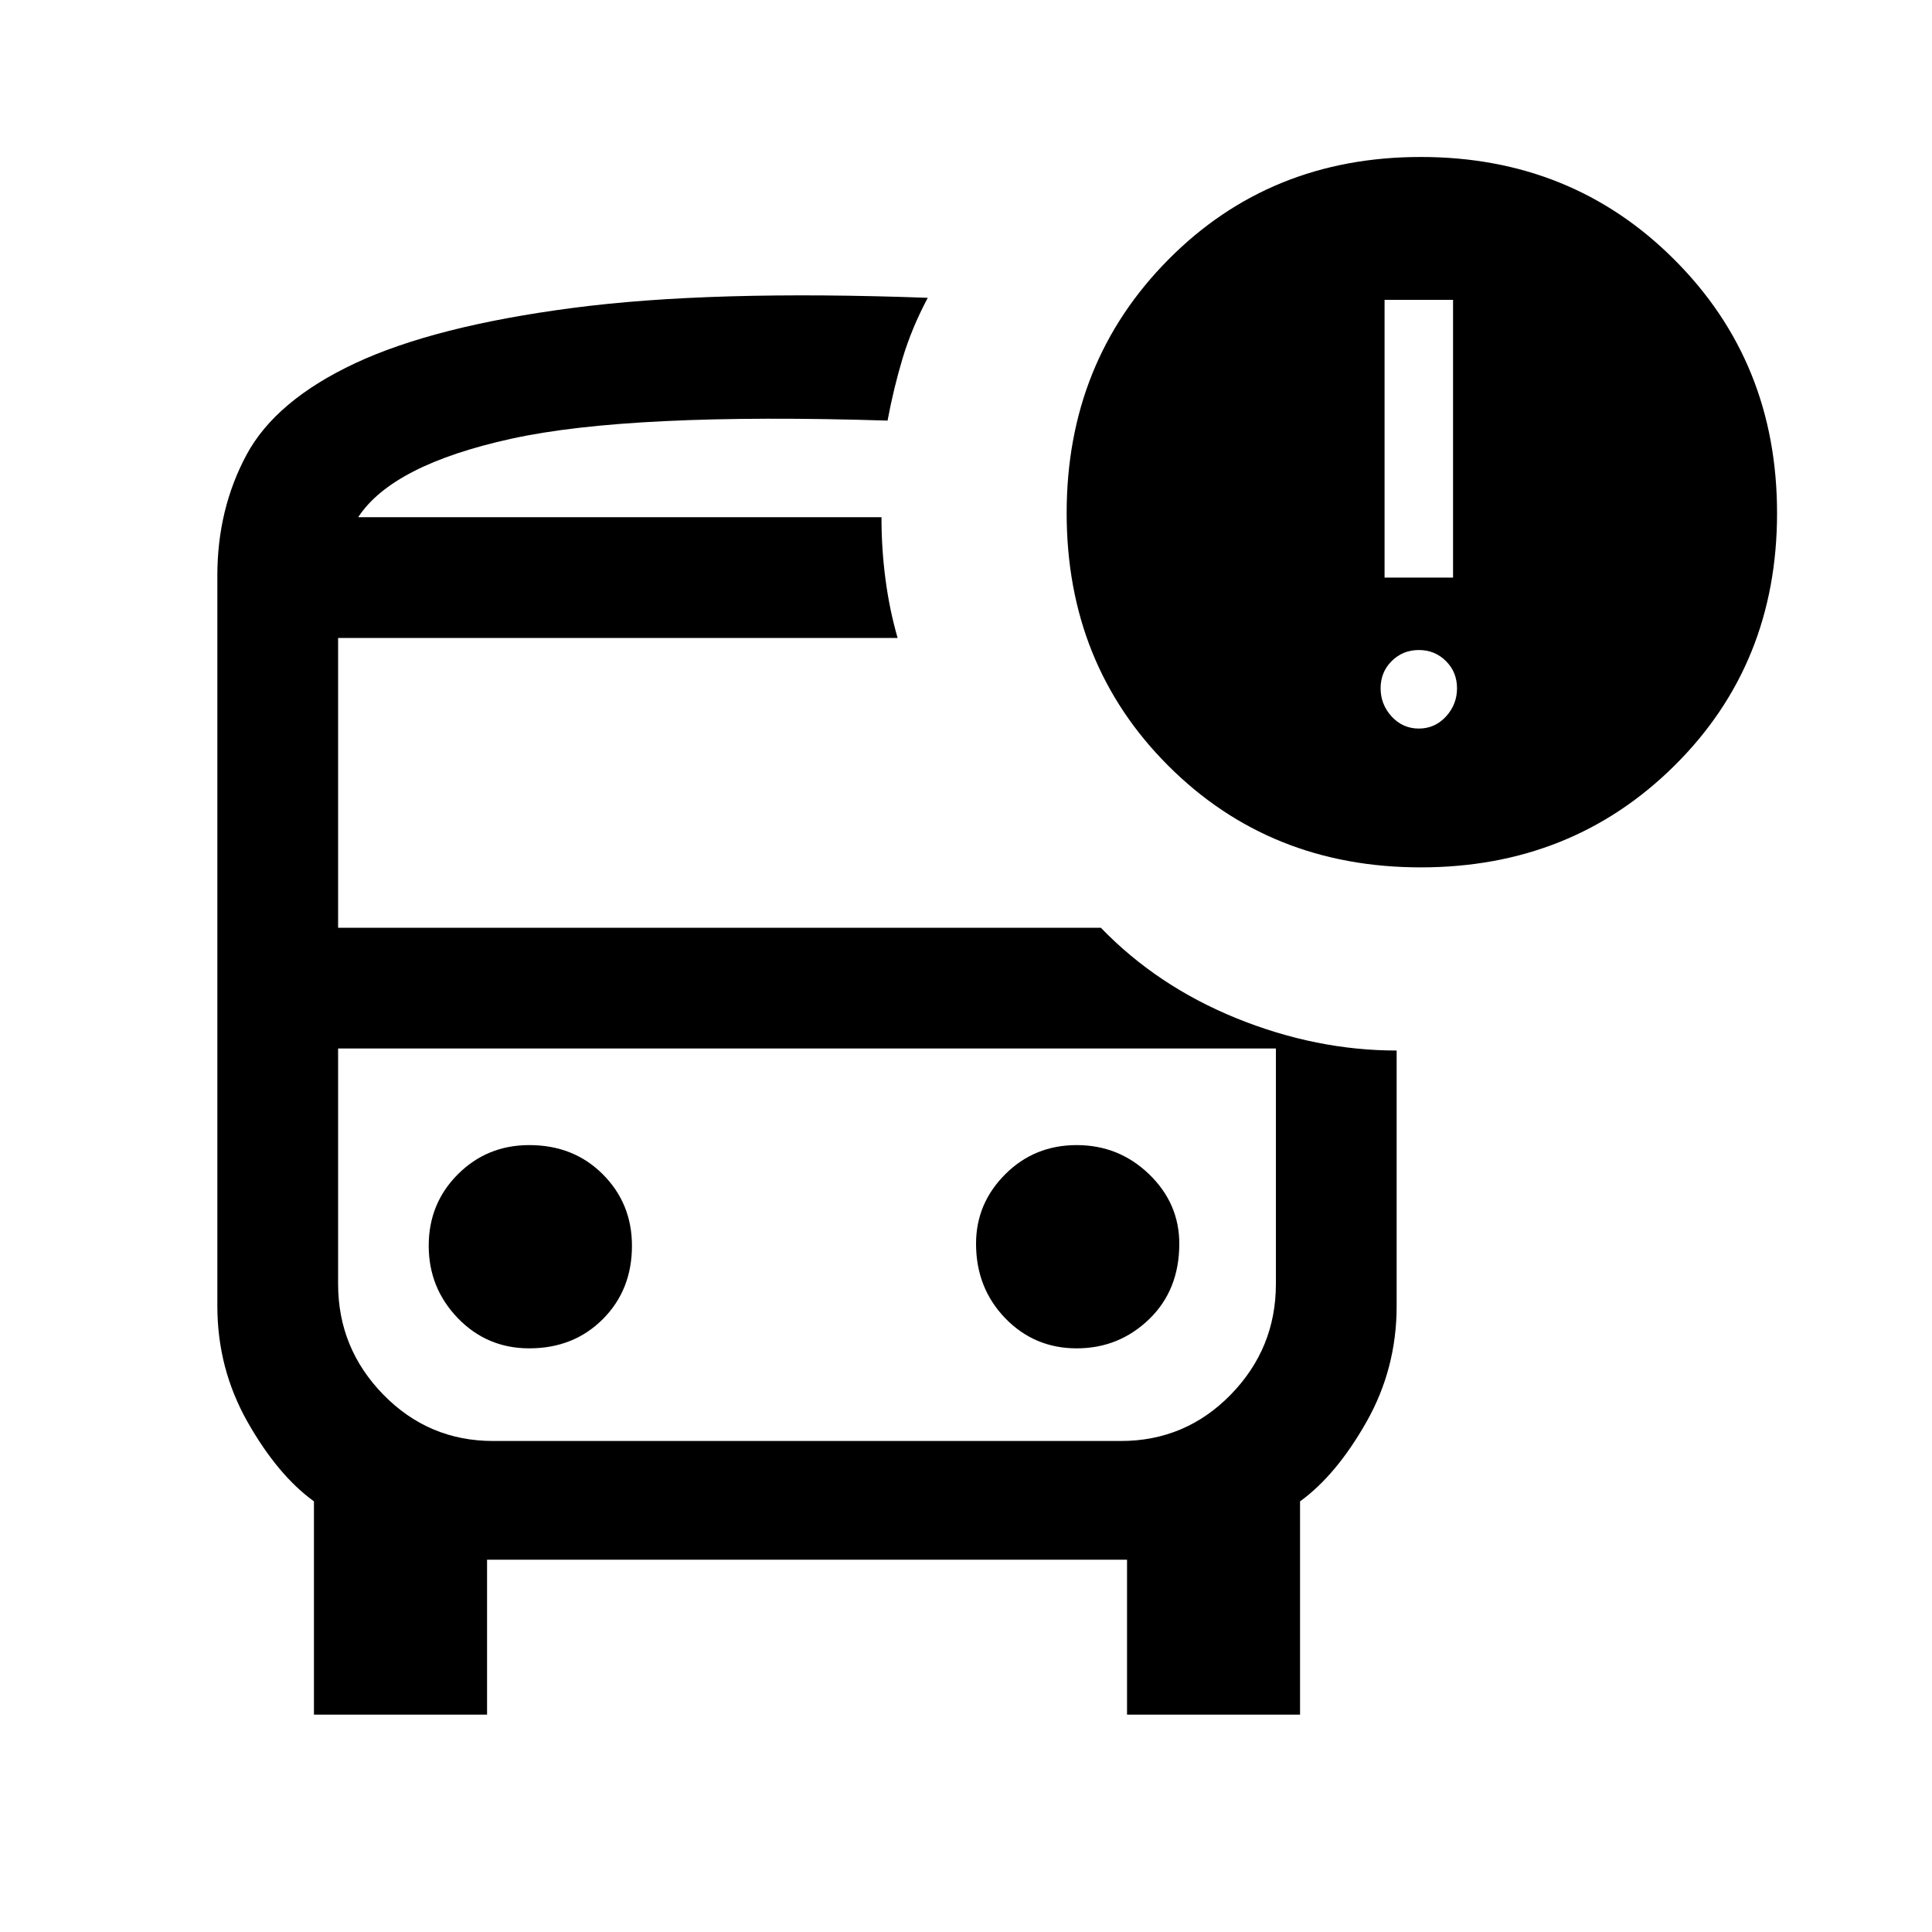 <svg xmlns="http://www.w3.org/2000/svg" height="20" width="20"><path d="M5.479 13.958Q5.938 13.958 6.24 13.656Q6.542 13.354 6.542 12.896Q6.542 12.458 6.24 12.156Q5.938 11.854 5.479 11.854Q5.042 11.854 4.74 12.156Q4.438 12.458 4.438 12.896Q4.438 13.333 4.74 13.646Q5.042 13.958 5.479 13.958ZM11.146 13.958Q11.583 13.958 11.896 13.656Q12.208 13.354 12.208 12.875Q12.208 12.458 11.896 12.156Q11.583 11.854 11.146 11.854Q10.708 11.854 10.406 12.156Q10.104 12.458 10.104 12.875Q10.104 13.333 10.406 13.646Q10.708 13.958 11.146 13.958ZM3.25 17.75V15.542Q2.875 15.271 2.562 14.719Q2.25 14.167 2.25 13.521V5.958Q2.25 5.271 2.552 4.708Q2.854 4.146 3.677 3.76Q4.5 3.375 5.927 3.188Q7.354 3 9.604 3.083Q9.438 3.396 9.344 3.708Q9.25 4.021 9.188 4.354Q6.521 4.271 5.292 4.542Q4.062 4.812 3.708 5.354H9.125Q9.125 5.688 9.167 6Q9.208 6.312 9.292 6.604H3.5V9.604H11.396Q11.979 10.208 12.802 10.542Q13.625 10.875 14.458 10.875V13.521Q14.458 14.167 14.146 14.719Q13.833 15.271 13.458 15.542V17.75H11.667V16.146H5.042V17.75ZM11.604 10.854H5.104Q4.438 10.854 3.969 10.854Q3.5 10.854 3.5 10.854H13.208Q13.208 10.854 12.74 10.854Q12.271 10.854 11.604 10.854ZM14.708 8.979Q13.146 8.979 12.094 7.927Q11.042 6.875 11.042 5.312Q11.042 3.75 12.094 2.688Q13.146 1.625 14.708 1.625Q16.271 1.625 17.333 2.688Q18.396 3.75 18.396 5.312Q18.396 6.875 17.333 7.927Q16.271 8.979 14.708 8.979ZM14.333 5.979H15.042V3.104H14.333ZM14.688 7.542Q14.854 7.542 14.969 7.417Q15.083 7.292 15.083 7.125Q15.083 6.958 14.969 6.844Q14.854 6.729 14.688 6.729Q14.521 6.729 14.406 6.844Q14.292 6.958 14.292 7.125Q14.292 7.292 14.406 7.417Q14.521 7.542 14.688 7.542ZM5.104 14.917H11.604Q12.271 14.917 12.74 14.438Q13.208 13.958 13.208 13.292V10.854H3.5V13.292Q3.5 13.958 3.969 14.438Q4.438 14.917 5.104 14.917ZM9.167 5.354Q9.146 5.354 9.135 5.354Q9.125 5.354 9.125 5.354H3.708Q4.062 5.354 5.292 5.354Q6.521 5.354 9.167 5.354Z"/></svg>